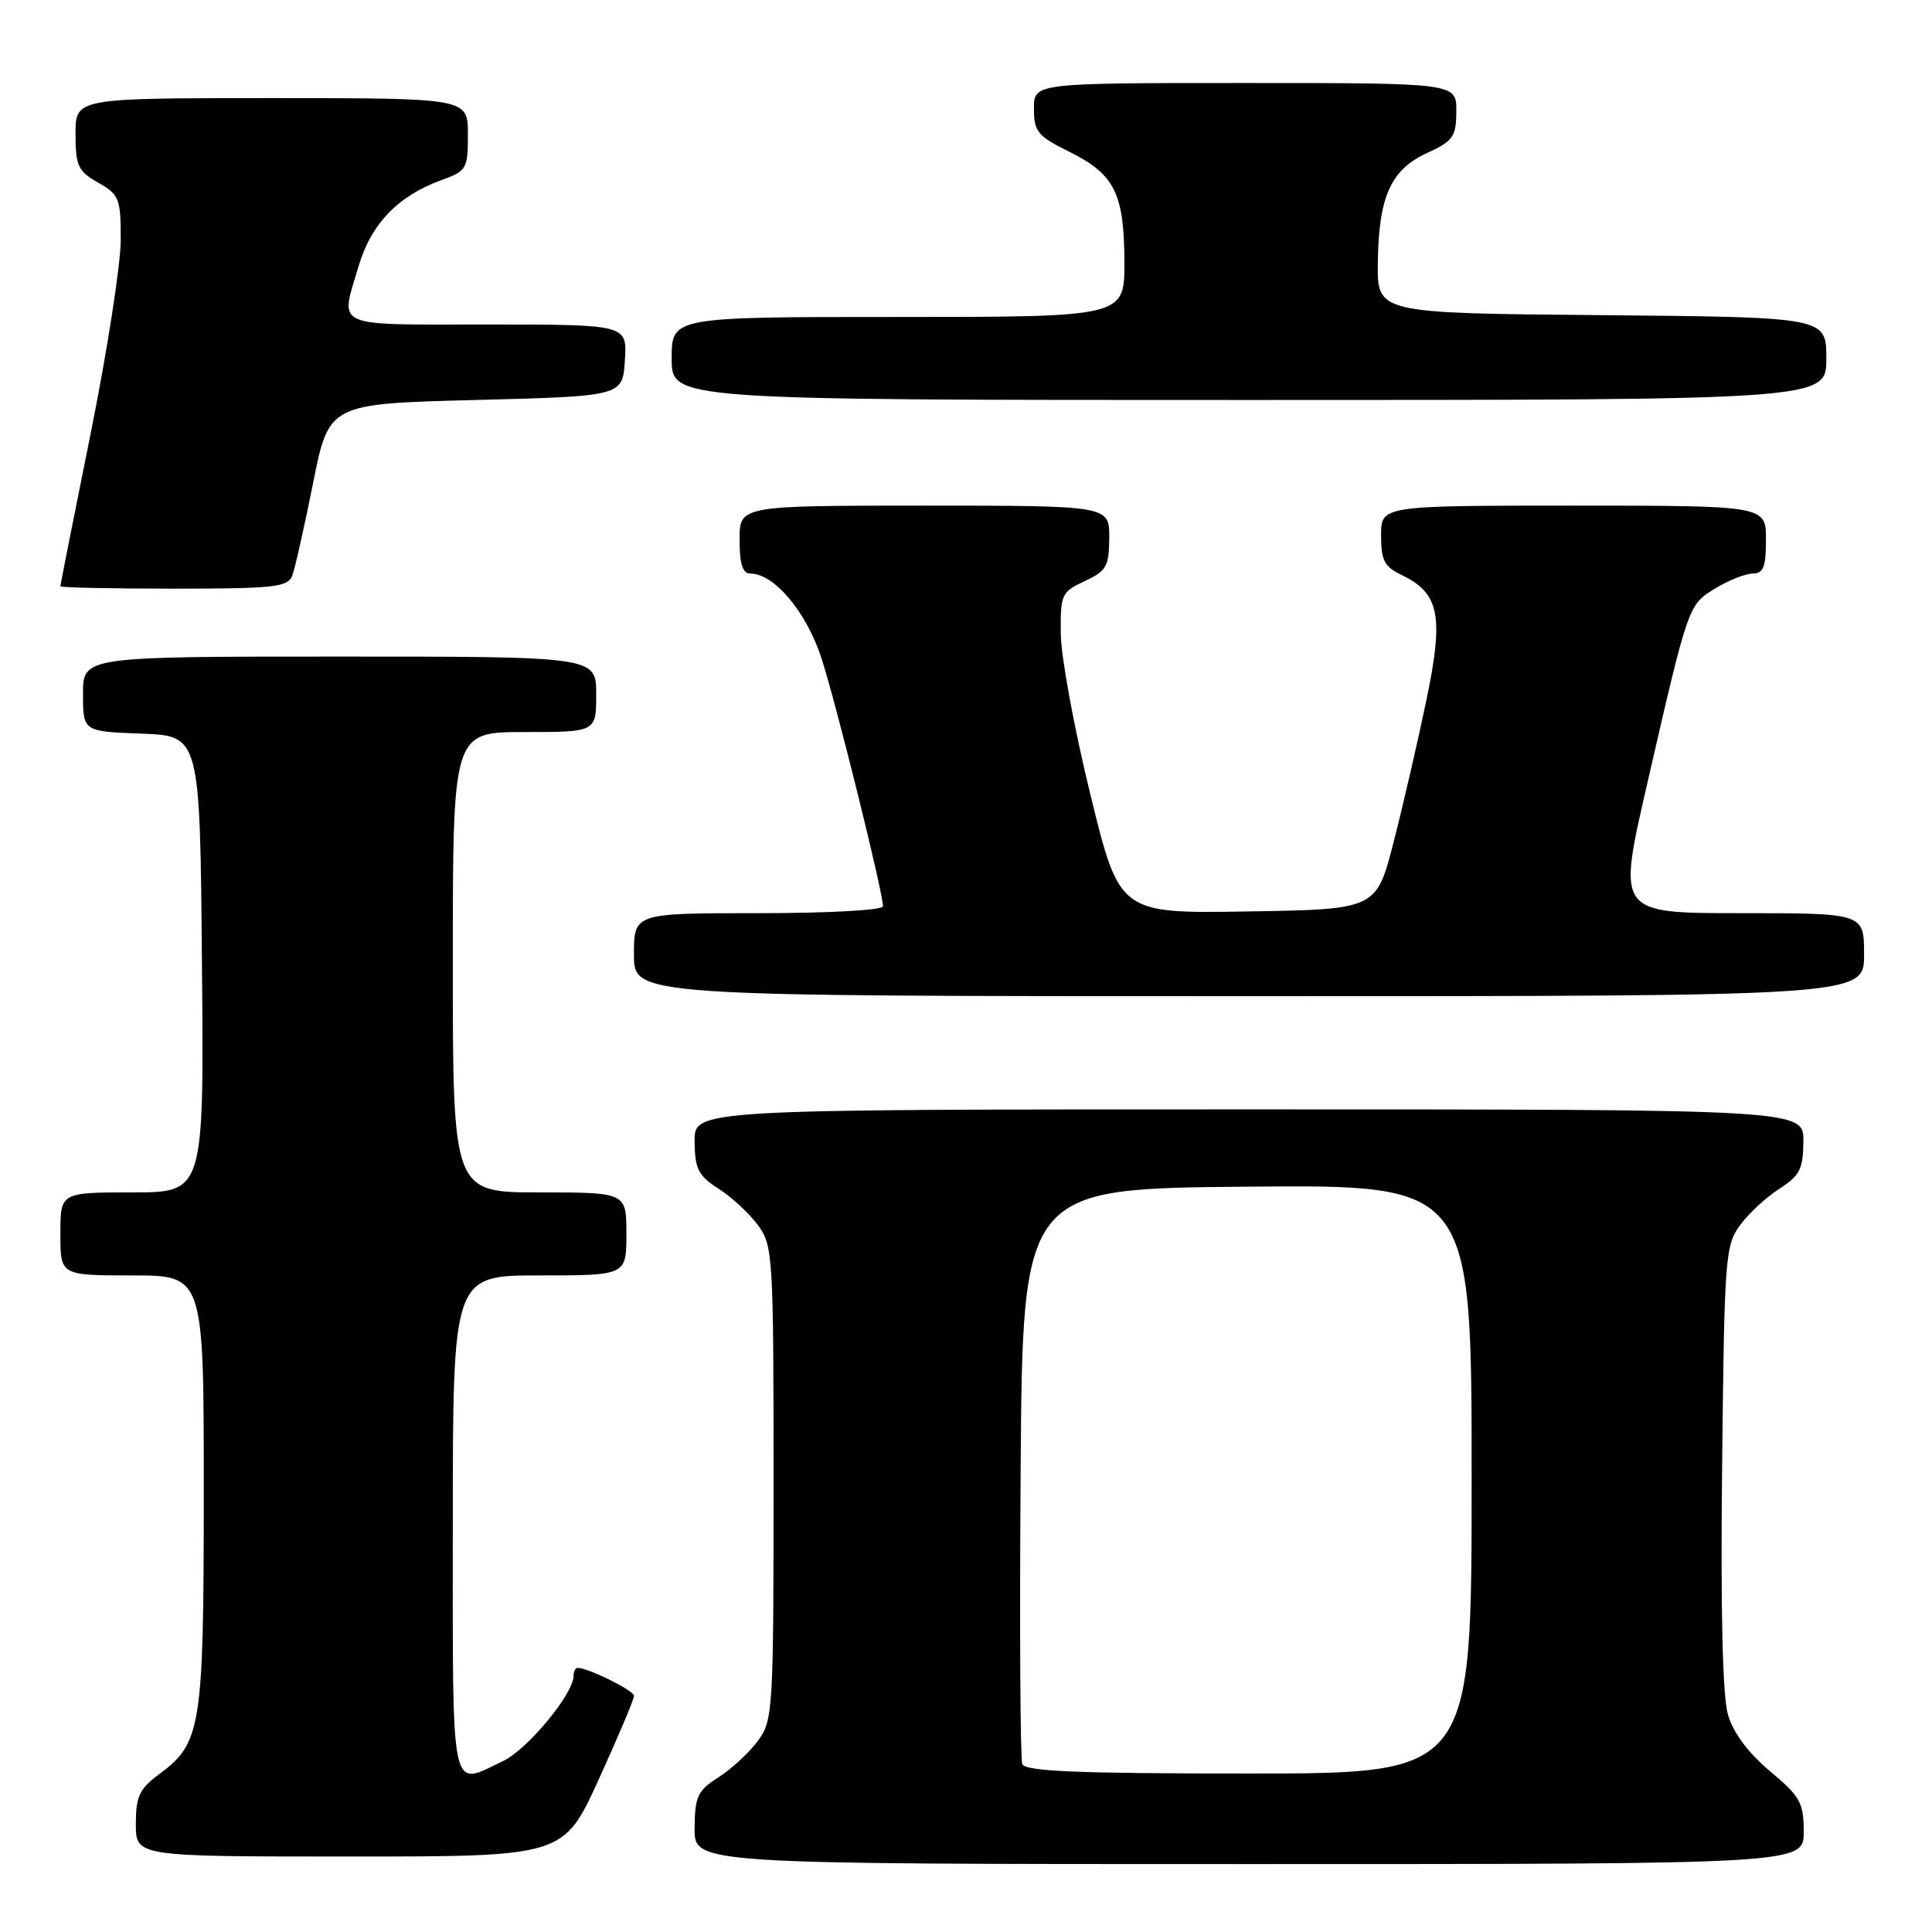 <?xml version="1.0" encoding="UTF-8" standalone="no"?>
<!DOCTYPE svg PUBLIC "-//W3C//DTD SVG 1.1//EN" "http://www.w3.org/Graphics/SVG/1.1/DTD/svg11.dtd" >
<svg xmlns="http://www.w3.org/2000/svg" xmlns:xlink="http://www.w3.org/1999/xlink" version="1.1" viewBox="0 0 256 256">
 <g >
 <path fill="currentColor"
d=" M 239.00 242.71 C 239.00 238.86 238.55 238.05 234.53 234.69 C 231.67 232.29 229.67 229.62 228.97 227.23 C 228.25 224.78 227.98 213.47 228.19 194.32 C 228.48 166.58 228.60 165.00 230.58 162.32 C 231.73 160.77 234.07 158.60 235.80 157.50 C 238.48 155.78 238.93 154.90 238.96 151.25 C 239.00 147.00 239.00 147.00 165.50 147.00 C 92.00 147.00 92.00 147.00 92.04 151.25 C 92.07 154.90 92.52 155.78 95.20 157.50 C 96.93 158.60 99.27 160.77 100.42 162.32 C 102.42 165.04 102.50 166.30 102.50 196.50 C 102.50 226.70 102.42 227.96 100.42 230.68 C 99.27 232.23 96.93 234.40 95.20 235.50 C 92.43 237.27 92.07 238.04 92.04 242.25 C 92.00 247.00 92.00 247.00 165.50 247.00 C 239.00 247.00 239.00 247.00 239.00 242.71 Z  M 79.35 235.75 C 81.92 230.11 84.02 225.14 84.01 224.70 C 84.00 224.00 77.94 221.00 76.53 221.00 C 76.24 221.00 76.00 221.48 76.00 222.07 C 76.00 224.44 69.88 231.83 66.64 233.36 C 59.59 236.71 60.00 238.65 60.00 202.00 C 60.00 169.00 60.00 169.00 71.50 169.00 C 83.00 169.00 83.00 169.00 83.00 163.50 C 83.00 158.00 83.00 158.00 71.50 158.00 C 60.00 158.00 60.00 158.00 60.00 127.50 C 60.00 97.00 60.00 97.00 69.50 97.00 C 79.00 97.00 79.00 97.00 79.00 92.00 C 79.00 87.00 79.00 87.00 45.00 87.00 C 11.00 87.00 11.00 87.00 11.00 91.96 C 11.00 96.92 11.00 96.92 18.75 97.21 C 26.50 97.50 26.50 97.50 26.76 127.75 C 27.03 158.00 27.03 158.00 17.51 158.00 C 8.00 158.00 8.00 158.00 8.00 163.50 C 8.00 169.00 8.00 169.00 17.50 169.00 C 27.00 169.00 27.00 169.00 27.00 197.53 C 27.00 228.94 26.68 230.96 21.09 235.09 C 18.47 237.03 18.00 238.03 18.00 241.69 C 18.00 246.00 18.00 246.00 46.34 246.00 C 74.67 246.00 74.67 246.00 79.35 235.75 Z  M 247.00 126.50 C 247.00 121.00 247.00 121.00 230.67 121.00 C 214.33 121.00 214.33 121.00 218.17 104.25 C 223.75 79.96 223.68 80.17 227.30 77.96 C 229.06 76.88 231.29 76.01 232.25 76.00 C 233.66 76.00 234.00 75.12 234.00 71.50 C 234.00 67.00 234.00 67.00 208.50 67.00 C 183.00 67.00 183.00 67.00 183.00 70.95 C 183.00 74.26 183.44 75.10 185.74 76.20 C 190.73 78.60 191.33 81.60 189.02 92.70 C 187.90 98.09 185.95 106.55 184.68 111.50 C 182.38 120.50 182.38 120.50 165.36 120.77 C 148.34 121.05 148.34 121.05 144.48 105.27 C 142.35 96.60 140.59 87.03 140.56 84.00 C 140.50 78.76 140.65 78.43 143.73 77.00 C 146.62 75.66 146.96 75.05 146.98 71.25 C 147.00 67.00 147.00 67.00 122.50 67.00 C 98.00 67.00 98.00 67.00 98.00 71.50 C 98.00 74.73 98.40 76.00 99.42 76.00 C 102.60 76.00 106.87 81.10 108.87 87.28 C 110.83 93.35 117.00 118.24 117.00 120.08 C 117.00 120.60 109.92 121.00 100.50 121.00 C 84.00 121.00 84.00 121.00 84.00 126.50 C 84.00 132.00 84.00 132.00 165.50 132.00 C 247.00 132.00 247.00 132.00 247.00 126.50 Z  M 38.72 76.29 C 39.08 75.35 40.32 69.84 41.48 64.04 C 43.58 53.50 43.58 53.50 63.04 53.00 C 82.50 52.50 82.50 52.50 82.80 47.75 C 83.11 43.00 83.11 43.00 64.55 43.00 C 43.83 43.00 45.05 43.56 47.52 35.26 C 49.18 29.65 52.76 25.94 58.50 23.86 C 61.84 22.66 62.00 22.38 62.00 17.80 C 62.00 13.00 62.00 13.00 36.00 13.00 C 10.00 13.00 10.00 13.00 10.01 17.75 C 10.01 21.98 10.34 22.69 13.01 24.20 C 15.80 25.79 16.00 26.30 16.00 31.77 C 16.00 35.00 14.20 46.58 12.00 57.50 C 9.80 68.42 8.00 77.50 8.00 77.68 C 8.00 77.86 14.76 78.00 23.03 78.00 C 36.28 78.00 38.14 77.80 38.72 76.29 Z  M 242.00 47.51 C 242.00 42.03 242.00 42.03 212.25 41.76 C 182.50 41.50 182.50 41.50 182.57 34.89 C 182.67 26.08 184.26 22.50 189.08 20.28 C 192.56 18.68 192.95 18.12 192.97 14.75 C 193.00 11.00 193.00 11.00 165.00 11.00 C 137.00 11.00 137.00 11.00 137.00 14.39 C 137.00 17.45 137.48 18.03 141.75 20.14 C 147.70 23.10 148.97 25.65 148.99 34.75 C 149.00 42.00 149.00 42.00 119.00 42.00 C 89.00 42.00 89.00 42.00 89.00 47.50 C 89.00 53.00 89.00 53.00 165.50 53.00 C 242.00 53.00 242.00 53.00 242.00 47.51 Z  M 135.46 233.75 C 135.19 233.06 135.09 215.62 135.24 195.00 C 135.50 157.50 135.50 157.50 165.25 157.24 C 195.00 156.97 195.00 156.97 195.00 195.99 C 195.00 235.00 195.00 235.00 165.47 235.00 C 142.72 235.00 135.83 234.71 135.46 233.75 Z "/>
</g>
</svg>